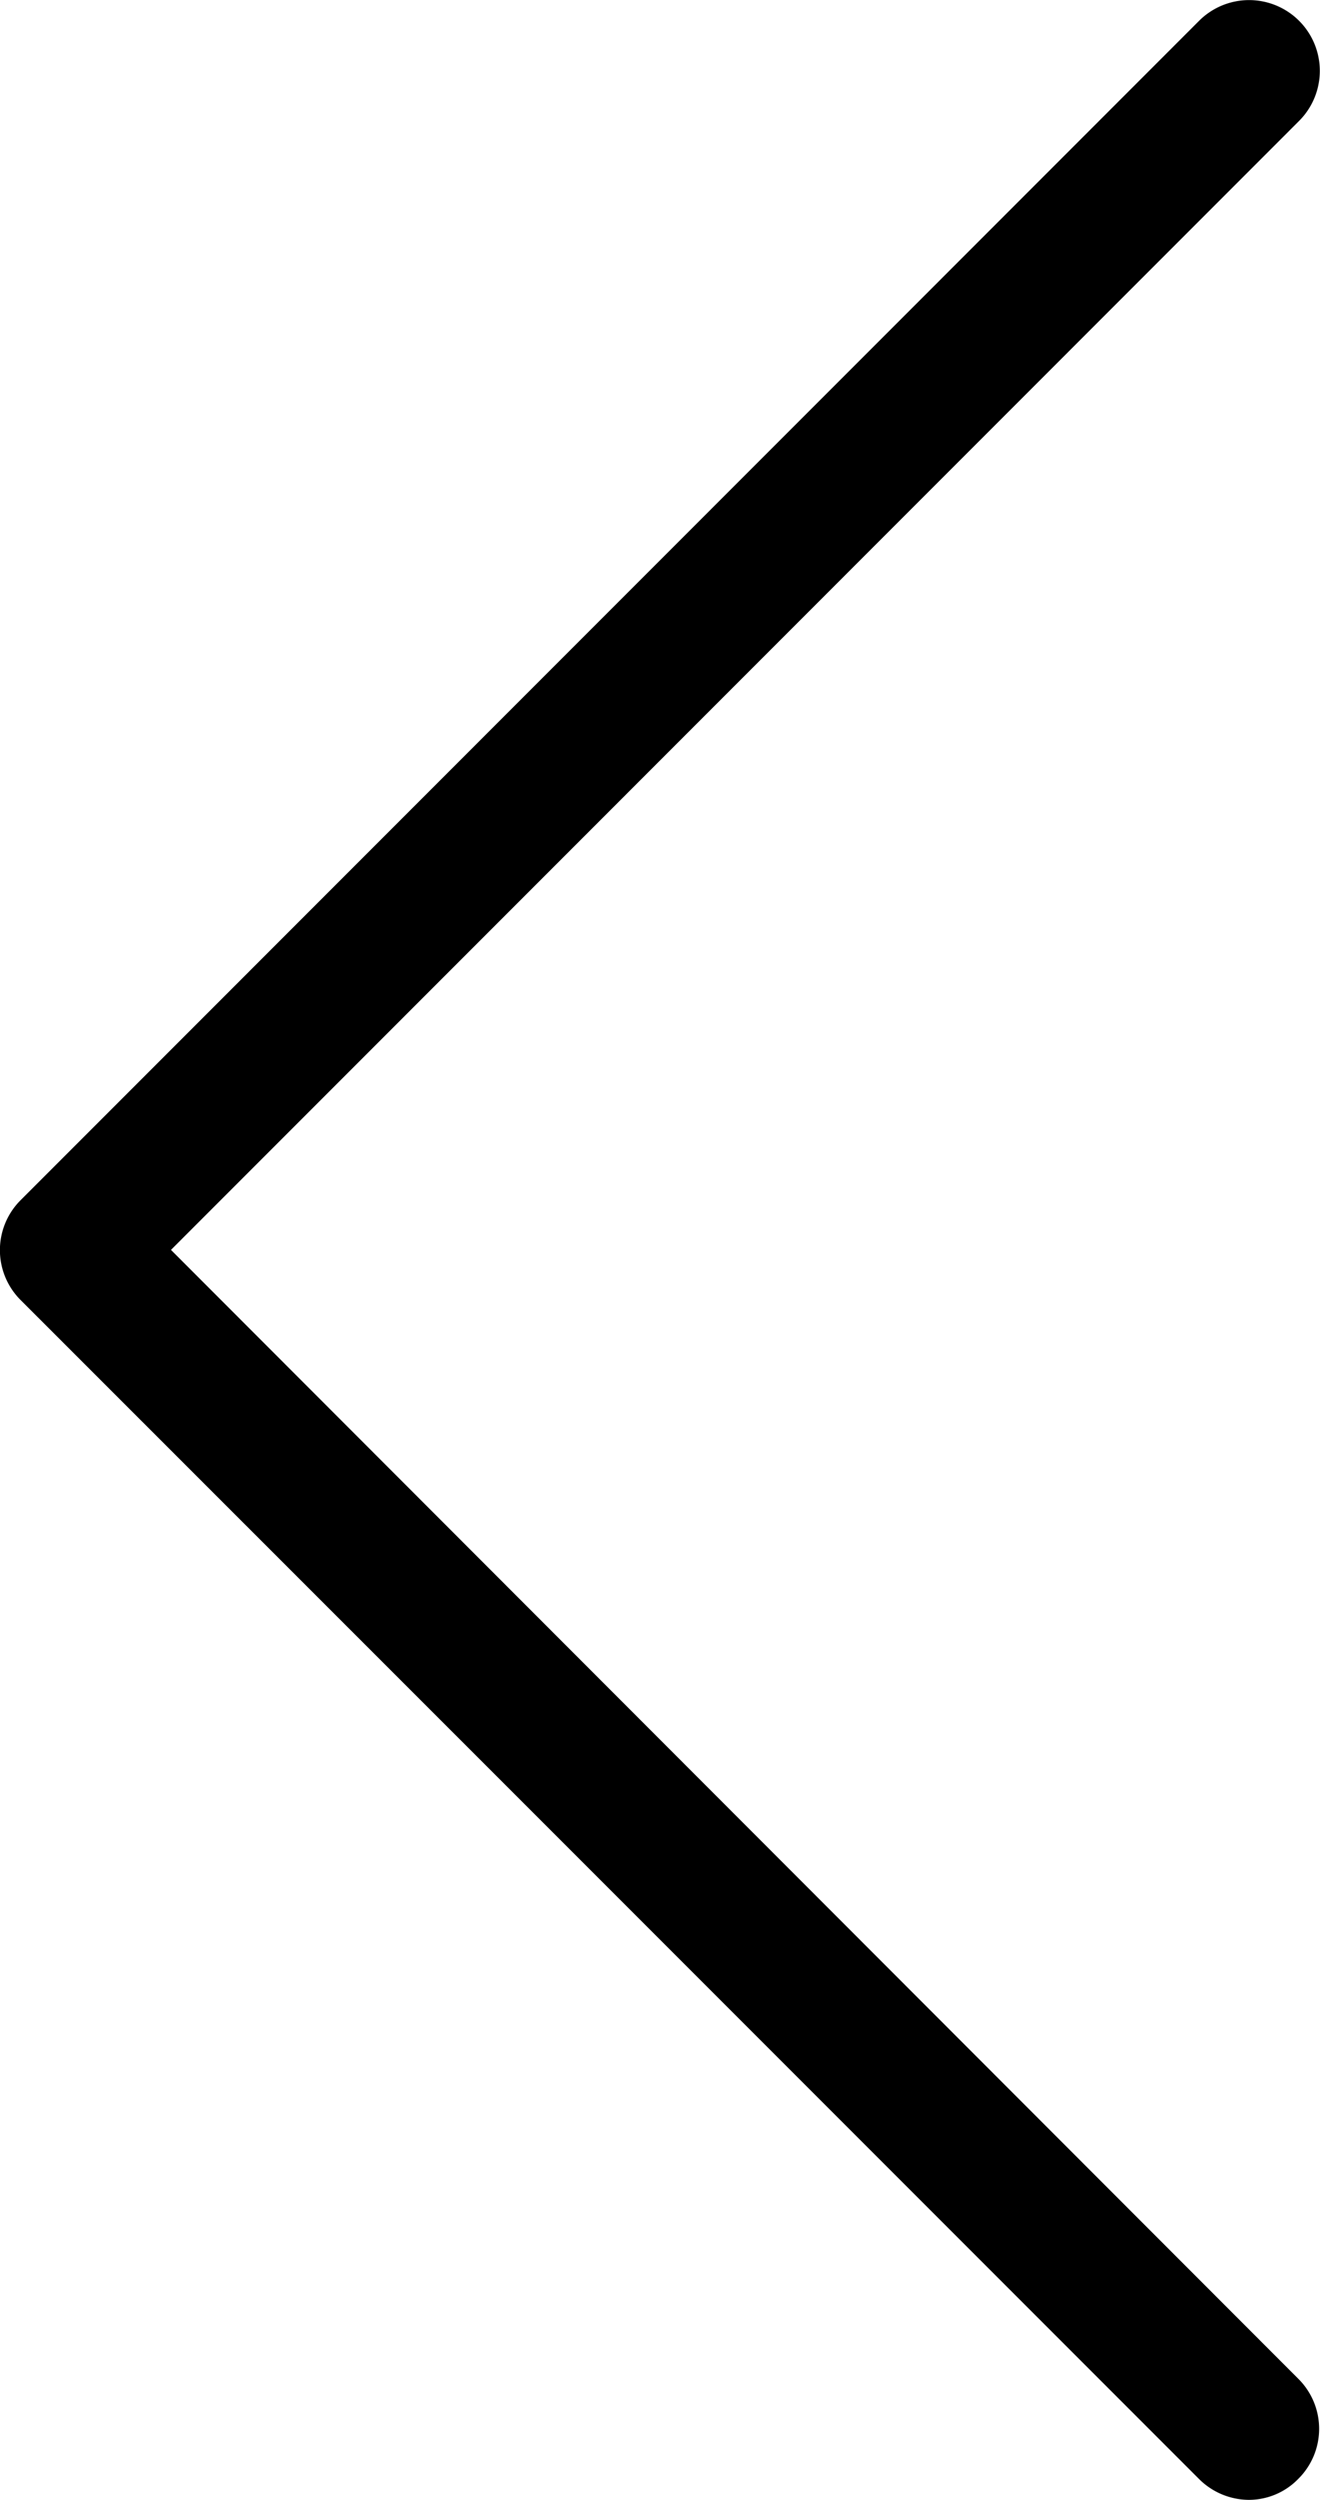 <svg xmlns="http://www.w3.org/2000/svg" width="14.715" height="27.851" viewBox="0 0 14.715 27.851"><path d="M358.049,1572.109l12.576-12.578a.788.788,0,0,0-1.115-1.115l-13.136,13.138a.786.786,0,0,0,0,1.115l5.934,5.932,7.2,7.2a.792.792,0,0,0,.554.234.768.768,0,0,0,.554-.234.785.785,0,0,0,0-1.115Z" transform="translate(-356.143 -1558.184)"/></svg>